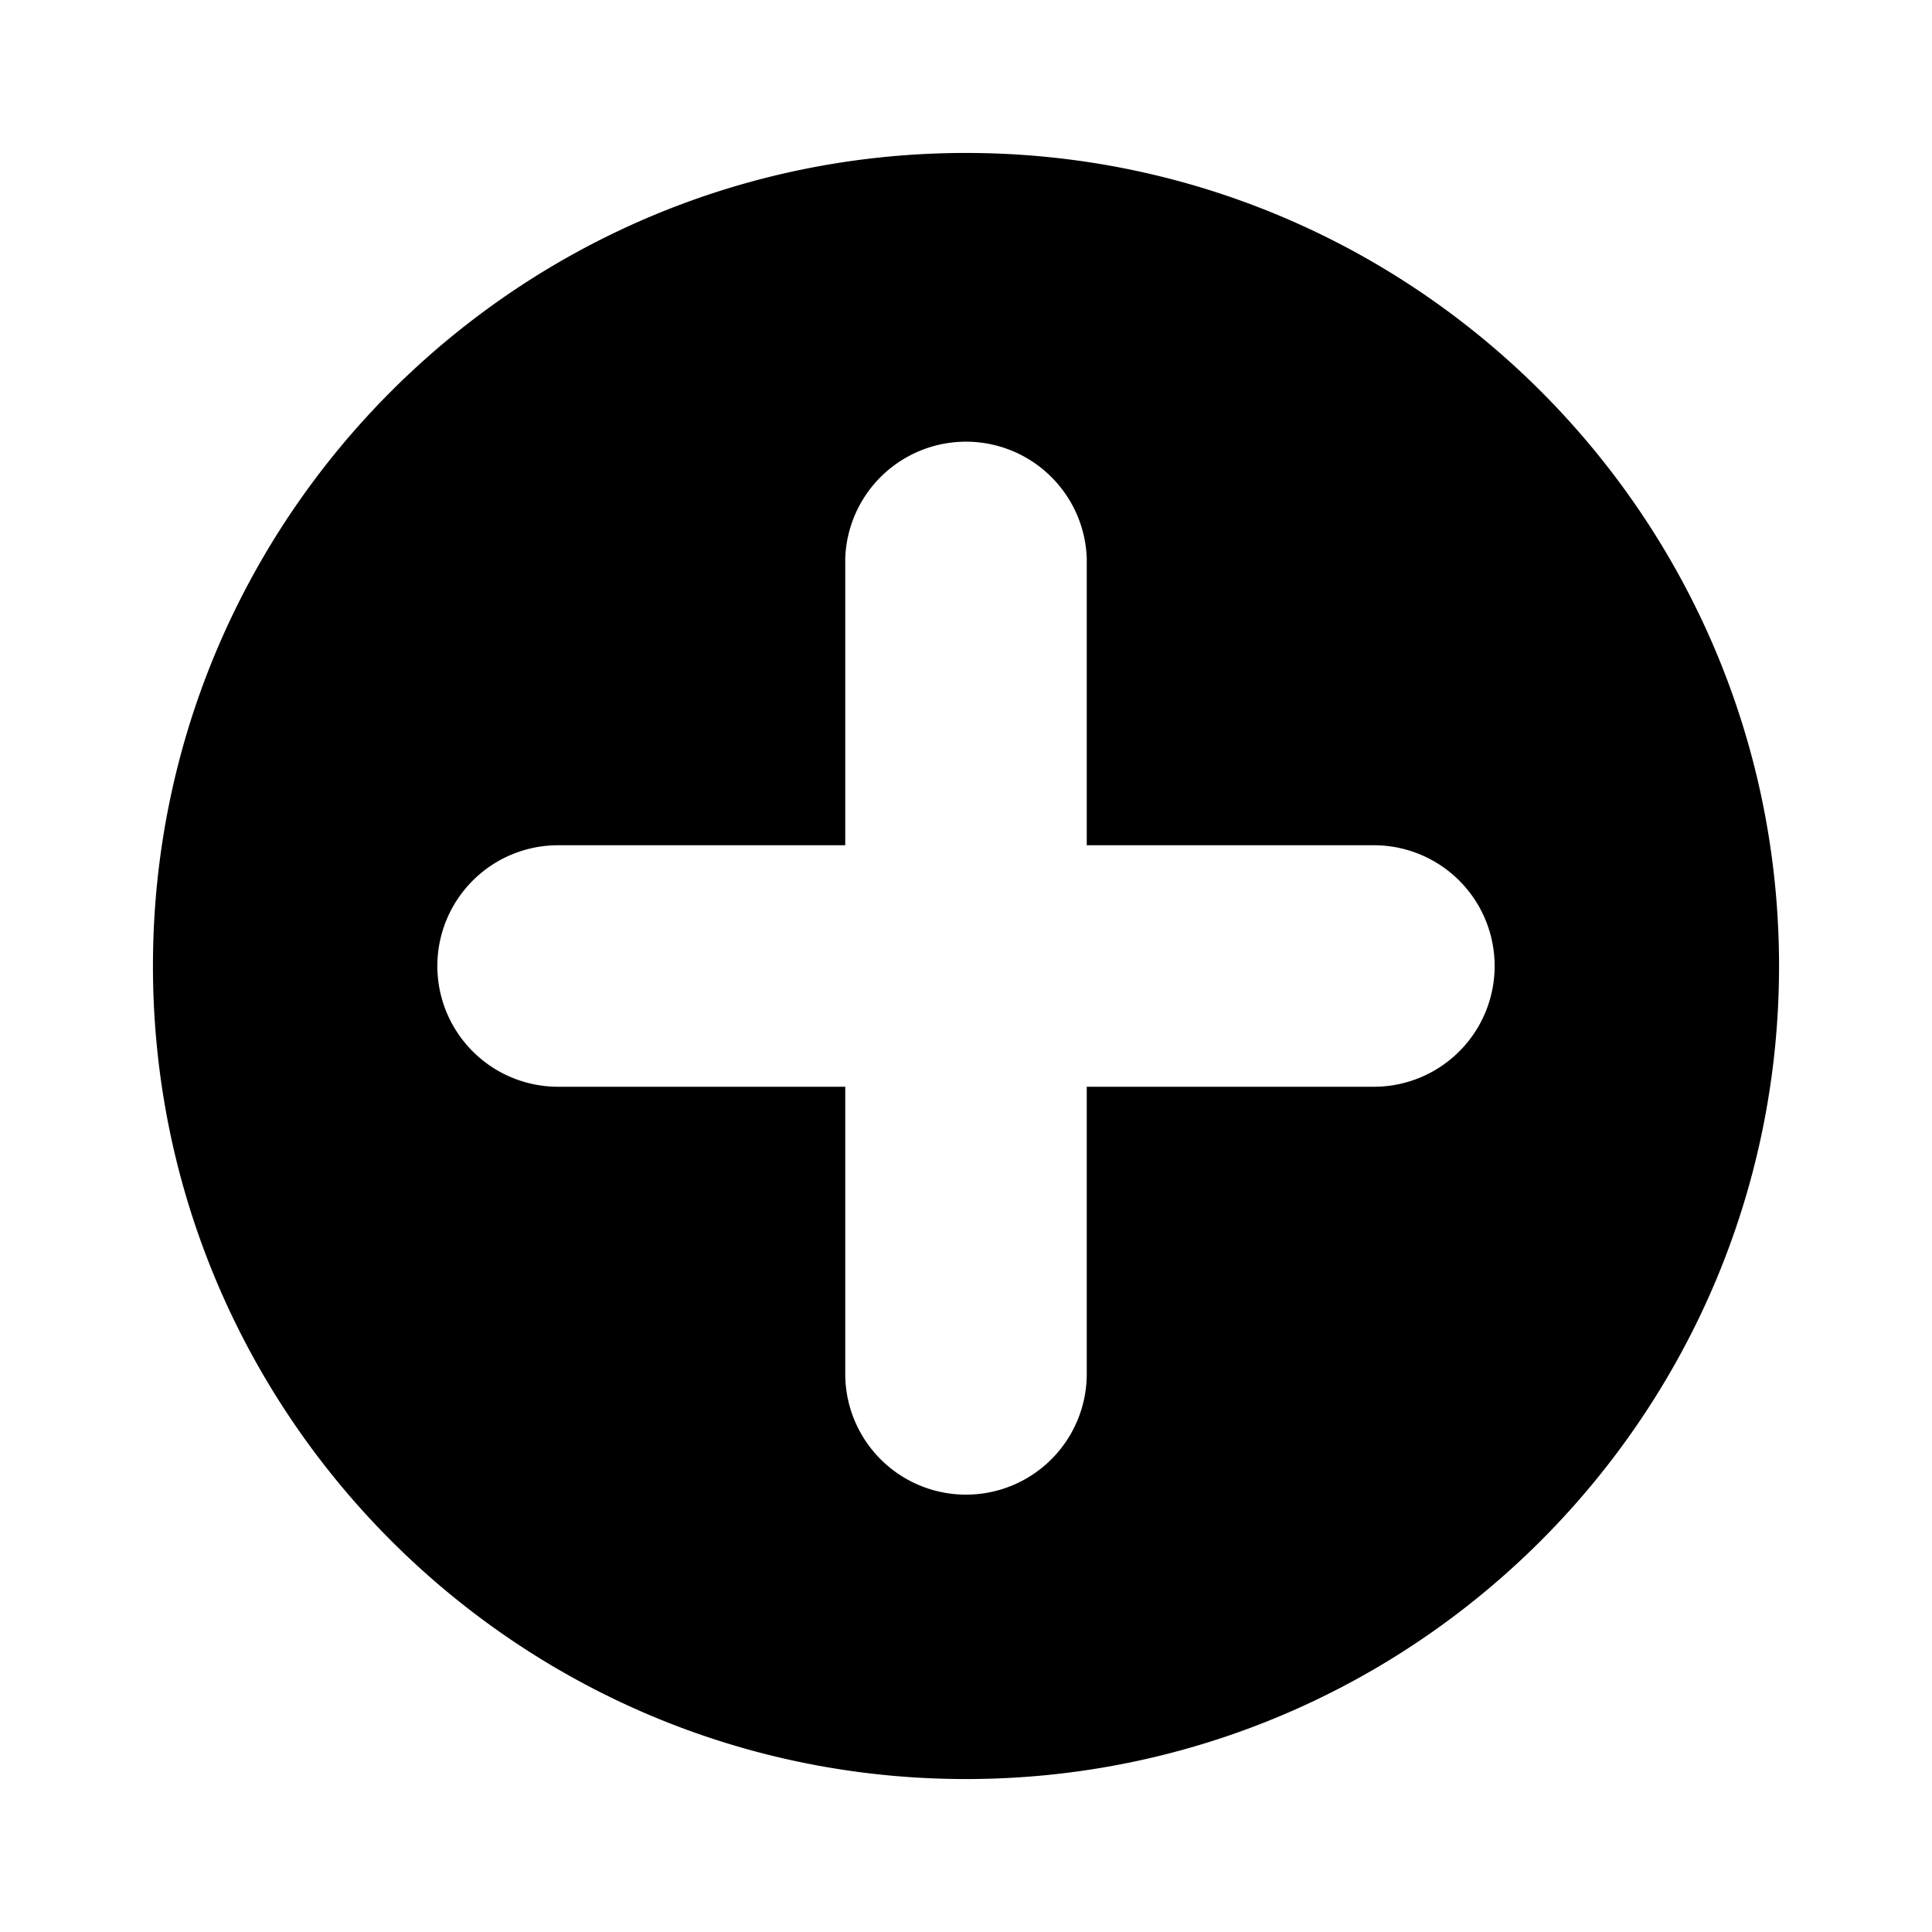 <svg xmlns="http://www.w3.org/2000/svg" xml:space="preserve" style="fill-rule:evenodd;clip-rule:evenodd;stroke-linejoin:round;stroke-miterlimit:2" viewBox="0 0 24 24"><path d="M12 1.9c5.574 0 10.1 4.526 10.1 10.1S17.574 22.1 12 22.1 1.9 17.574 1.9 12 6.426 1.9 12 1.9m-1.5 11.6v3.567a1.5 1.5 0 0 0 3 0V13.5h3.567a1.5 1.5 0 0 0 0-3H13.5V6.933a1.501 1.501 0 0 0-3 0V10.5H6.933a1.5 1.5 0 0 0 0 3z"/></svg>